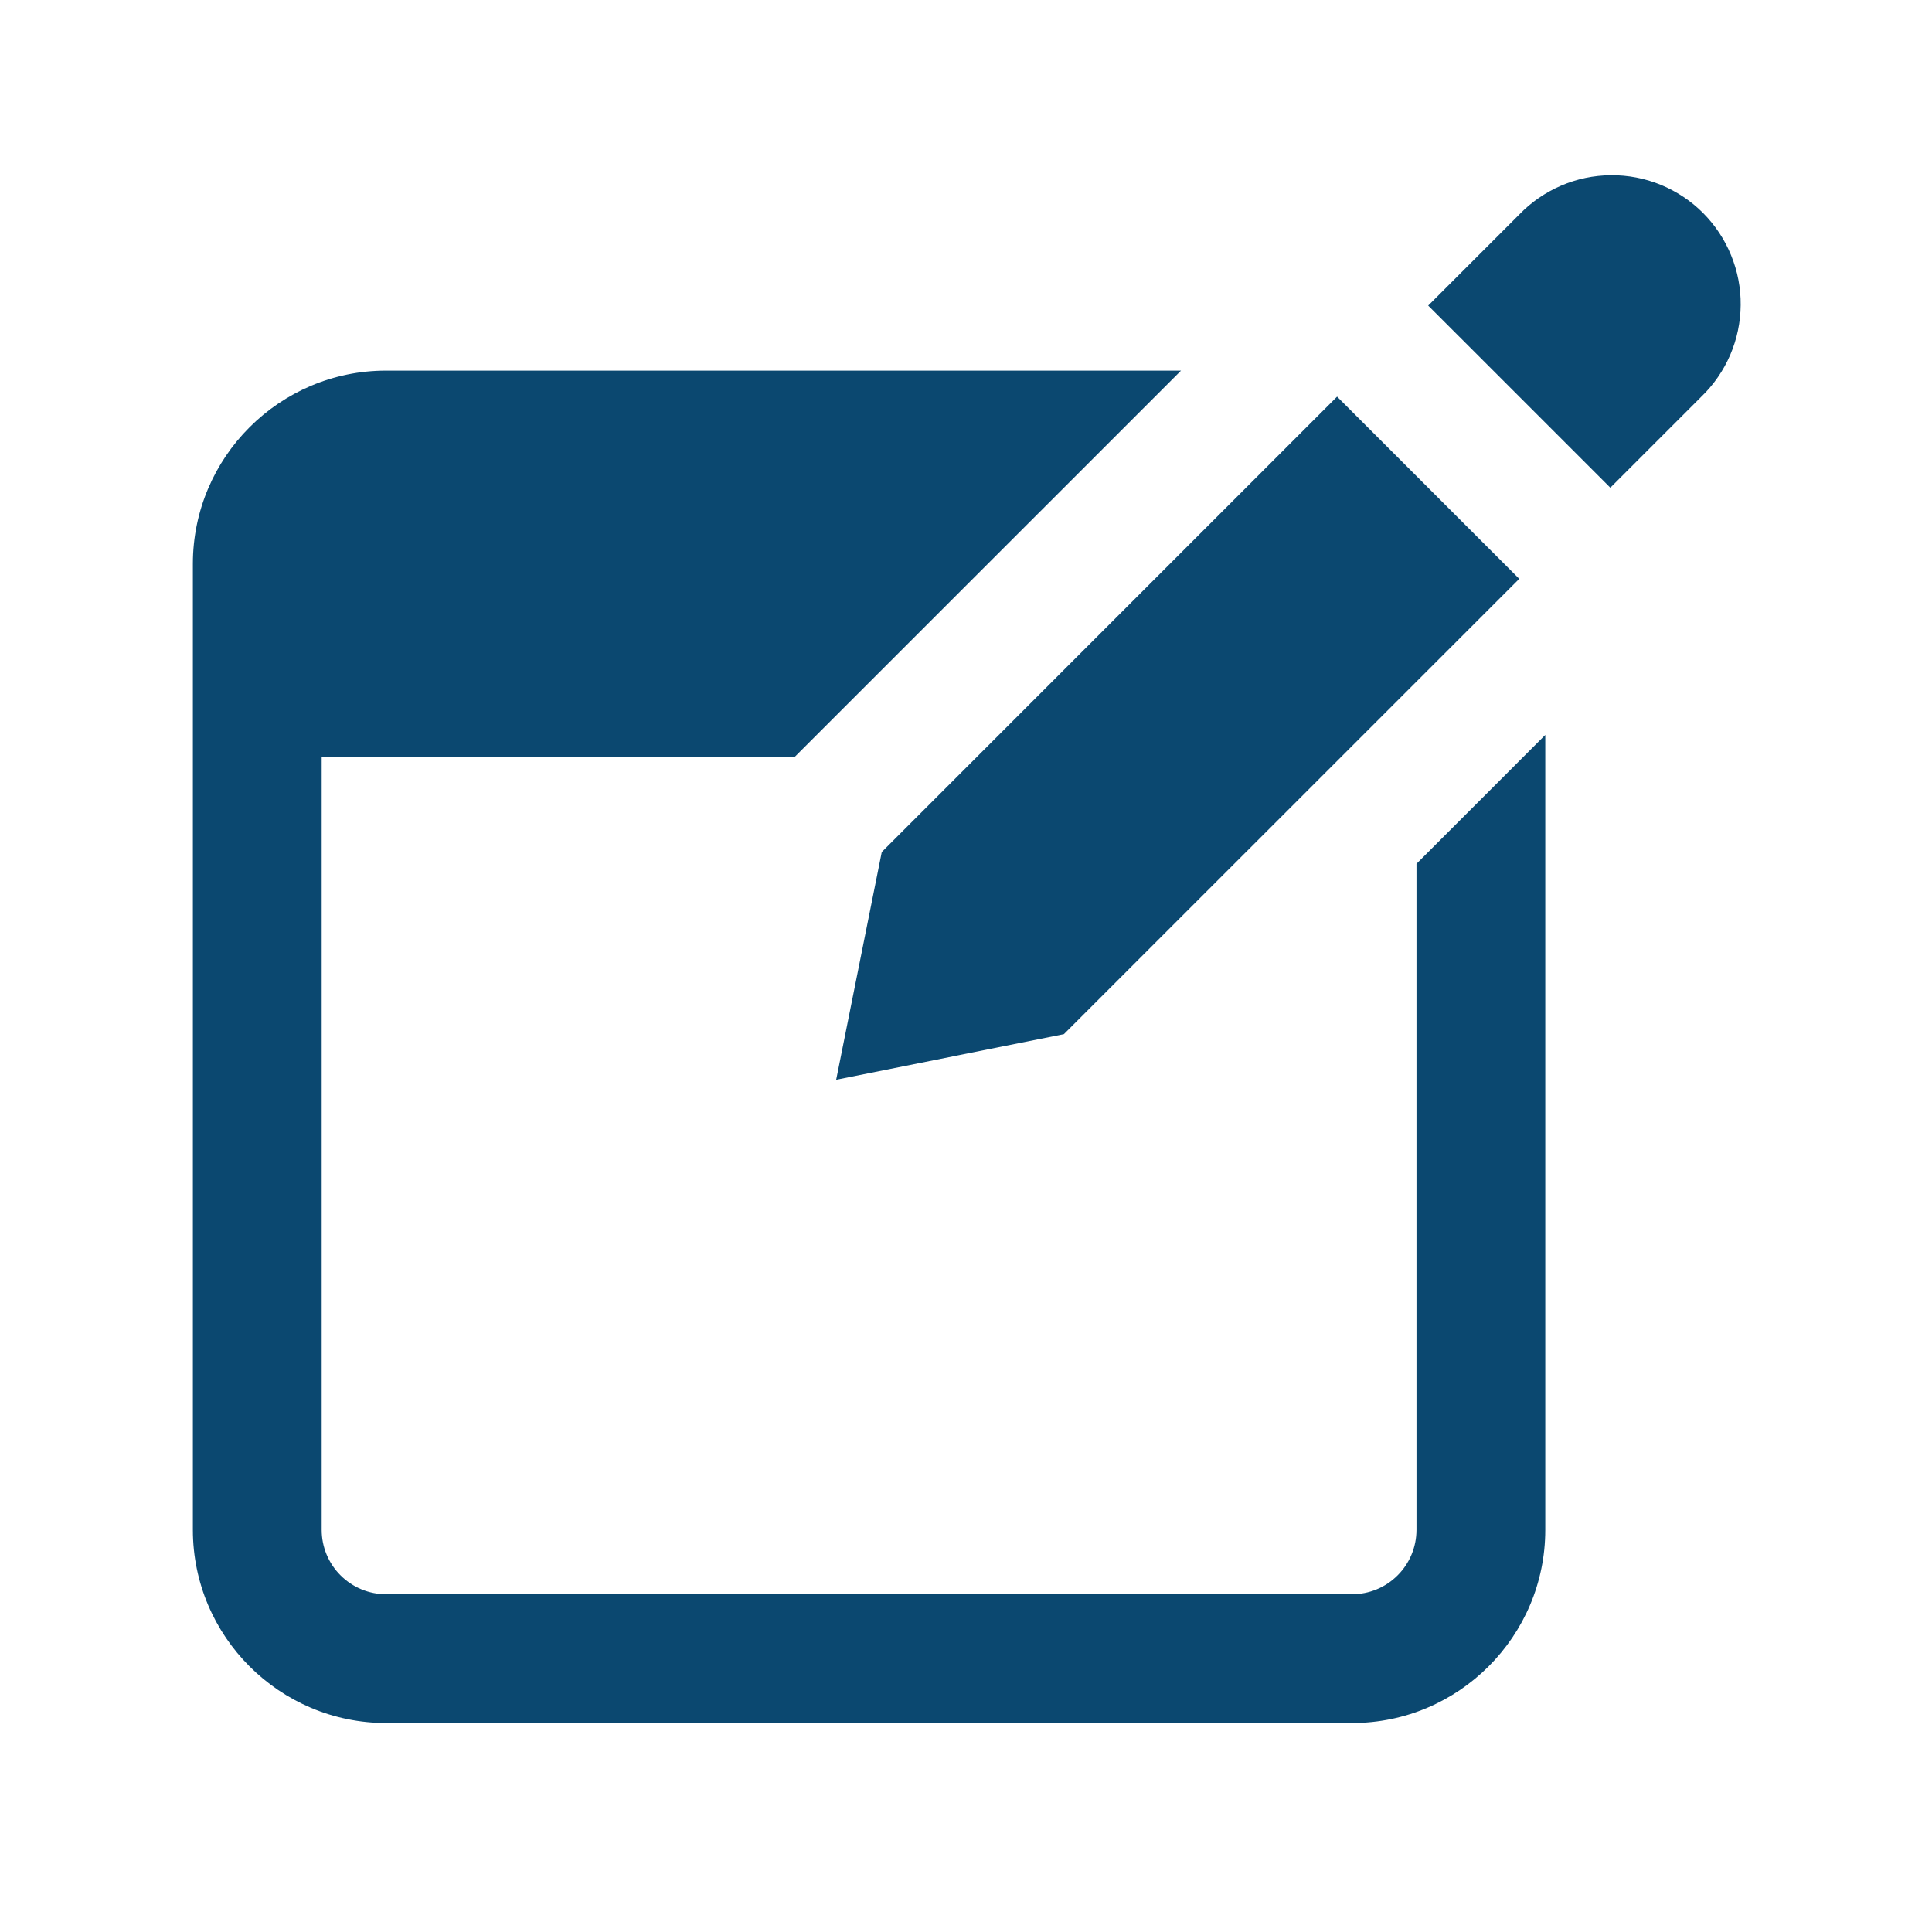<svg width="30" height="30" viewBox="0 0 30 30" fill="none" xmlns="http://www.w3.org/2000/svg">
<path d="M21.995 13.413V23.755C21.995 24.02 21.89 24.275 21.702 24.462C21.515 24.65 21.26 24.755 20.995 24.755H5.995C5.73 24.755 5.476 24.65 5.288 24.462C5.1 24.275 4.995 24.02 4.995 23.755V11.755H12.338L18.339 5.755H5.995C4.341 5.755 2.995 7.101 2.995 8.755V23.755C2.995 25.409 4.341 26.755 5.995 26.755H20.995C22.649 26.755 23.995 25.409 23.995 23.755V11.412L21.995 13.413Z" fill="#0B4870"/>
<path d="M25.005 7.573L26.419 6.159C26.61 5.975 26.762 5.754 26.867 5.51C26.972 5.266 27.027 5.003 27.029 4.738C27.032 4.472 26.981 4.209 26.88 3.963C26.78 3.717 26.631 3.494 26.444 3.306C26.256 3.118 26.032 2.97 25.787 2.869C25.541 2.769 25.277 2.718 25.012 2.721C24.746 2.723 24.484 2.778 24.24 2.883C23.996 2.988 23.775 3.14 23.591 3.331L22.177 4.745L25.005 7.573Z" fill="#0B4870"/>
<path d="M20.762 6.159L13.692 13.23L12.984 16.766L16.52 16.058L23.591 8.988L20.762 6.159Z" fill="#0B4870"/>
</svg>
